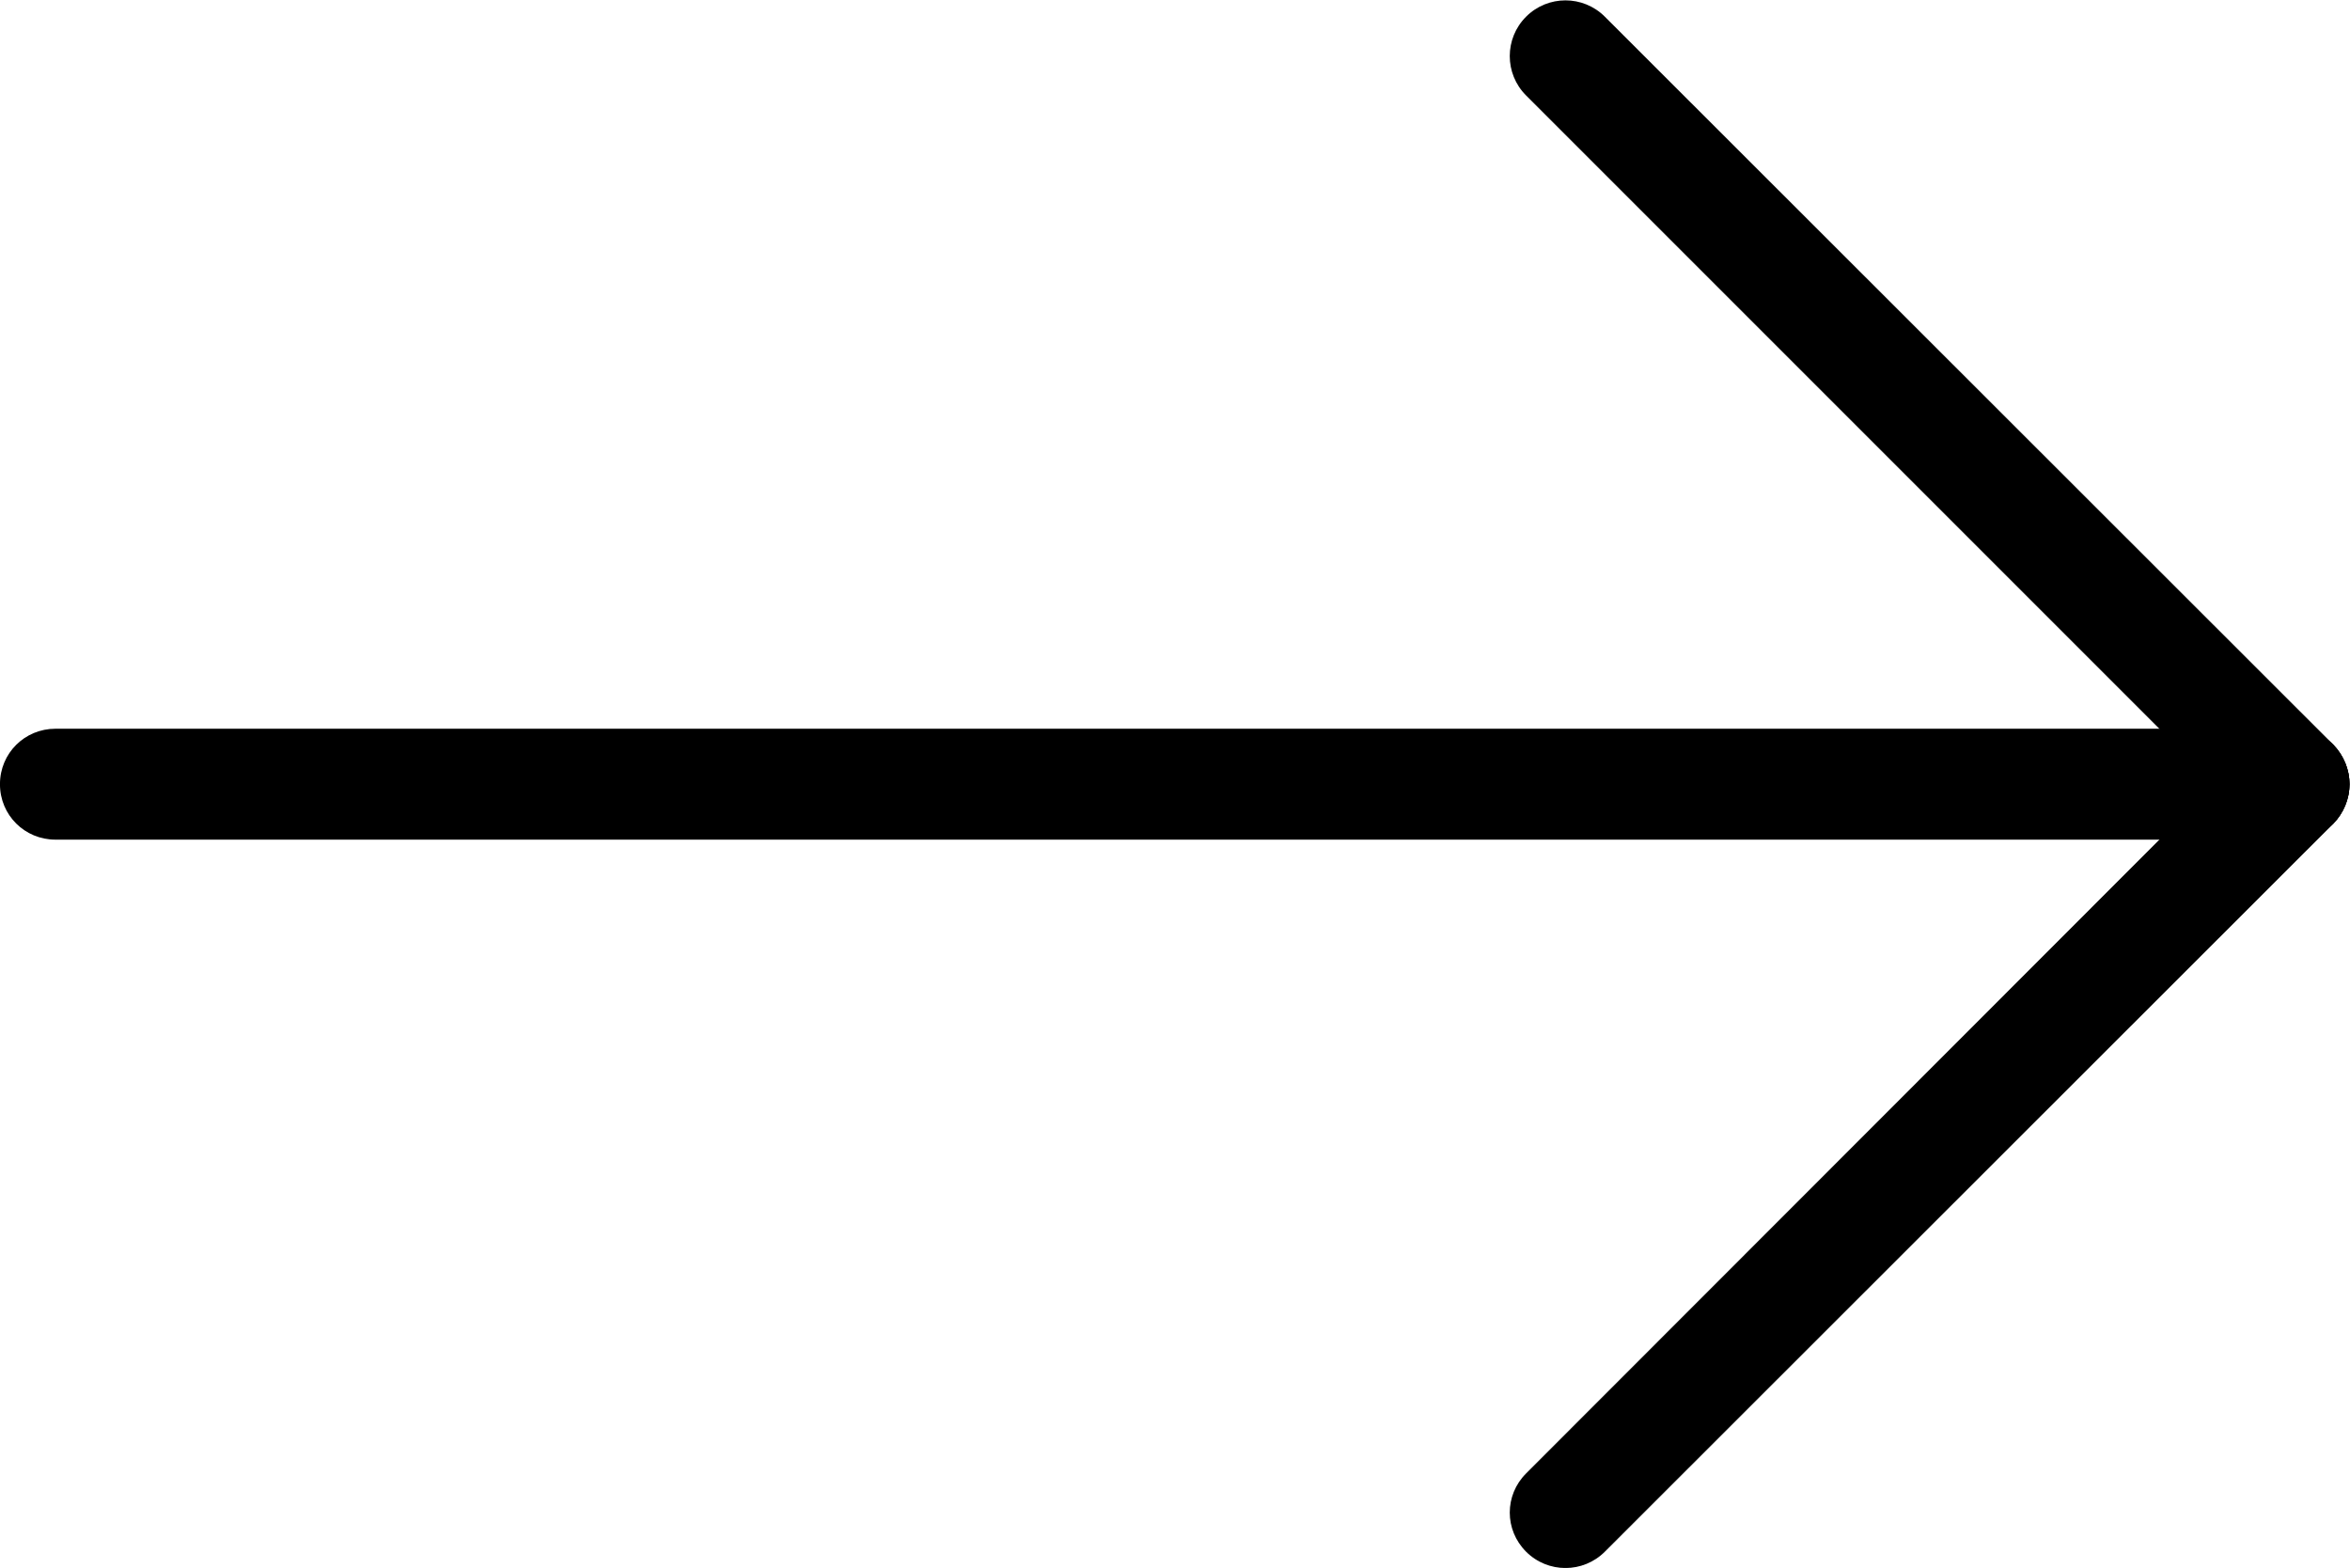 <?xml version="1.0" encoding="UTF-8" standalone="no"?>
<!-- Created with Inkscape (http://www.inkscape.org/) -->

<svg
   xmlns:dc="http://purl.org/dc/elements/1.1/"
   xmlns:cc="http://creativecommons.org/ns#"
   xmlns:rdf="http://www.w3.org/1999/02/22-rdf-syntax-ns#"
   xmlns:svg="http://www.w3.org/2000/svg"
   xmlns="http://www.w3.org/2000/svg"
   xmlns:sodipodi="http://sodipodi.sourceforge.net/DTD/sodipodi-0.dtd"
   xmlns:inkscape="http://www.inkscape.org/namespaces/inkscape"
   version="1.1"
   id="svg29"
   xml:space="preserve"
   width="6.045"
   height="4.033"
   viewBox="0 0 6.045 4.033"
   sodipodi:docname="long-arrow.svg"
   inkscape:version="0.92.4 (unknown)"><defs
     id="defs33"><clipPath
       clipPathUnits="userSpaceOnUse"
       id="clipPath45"><path
         d="M 0,4.534 H 3.026 V 0 H 0 Z"
         id="path43"
         inkscape:connector-curvature="0" /></clipPath></defs><sodipodi:namedview
     pagecolor="#ffffff"
     bordercolor="#666666"
     borderopacity="1"
     objecttolerance="10"
     gridtolerance="10"
     guidetolerance="10"
     inkscape:pageopacity="0"
     inkscape:pageshadow="2"
     inkscape:window-width="1920"
     inkscape:window-height="978"
     id="namedview31"
     showgrid="false"
     inkscape:zoom="46.608518"
     inkscape:cx="2.5263484"
     inkscape:cy="2.215011"
     inkscape:window-x="0"
     inkscape:window-y="27"
     inkscape:window-maximized="1"
     inkscape:current-layer="g37" /><g
     id="g37"
     inkscape:groupmode="layer"
     inkscape:label="long-arrow"
     transform="matrix(1.333,0,0,-1.333,1.005,5.039)"><g
       id="g67"
       transform="rotate(90,1.513,2.267)"><g
         id="g39"><g
           clip-path="url(#clipPath45)"
           id="g41"><g
             transform="translate(1.513)"
             id="g47"><path
               inkscape:connector-curvature="0"
               id="path49"
               style="fill:#000000;fill-opacity:1;fill-rule:nonzero;stroke:none"
               d="m 0,0 c -0.06,0 -0.107,0.048 -0.107,0.107 v 4.32 c 0,0.059 0.047,0.107 0.107,0.107 0.06,0 0.107,-0.048 0.107,-0.107 V 0.107 C 0.107,0.048 0.06,0 0,0" /></g><g
             transform="translate(1.513)"
             id="g51"><path
               inkscape:connector-curvature="0"
               id="path53"
               style="fill:#000000;fill-opacity:1;fill-rule:nonzero;stroke:none"
               d="m 0,0 c -0.027,0 -0.055,0.011 -0.076,0.031 -0.042,0.042 -0.042,0.111 0,0.153 l 1.405,1.405 c 0.042,0.042 0.11,0.042 0.152,0 0.042,-0.042 0.042,-0.11 0,-0.152 L 0.076,0.031 C 0.055,0.011 0.027,0 0,0" /></g><g
             transform="translate(1.513)"
             id="g55"><path
               inkscape:connector-curvature="0"
               id="path57"
               style="fill:#000000;fill-opacity:1;fill-rule:nonzero;stroke:none"
               d="m 0,0 c -0.027,0 -0.055,0.011 -0.076,0.031 l -1.405,1.406 c -0.042,0.042 -0.042,0.11 0,0.152 0.042,0.042 0.109,0.042 0.151,0 L 0.076,0.184 C 0.118,0.142 0.118,0.073 0.076,0.031 0.055,0.011 0.027,0 0,0" /></g></g></g></g></g></svg>